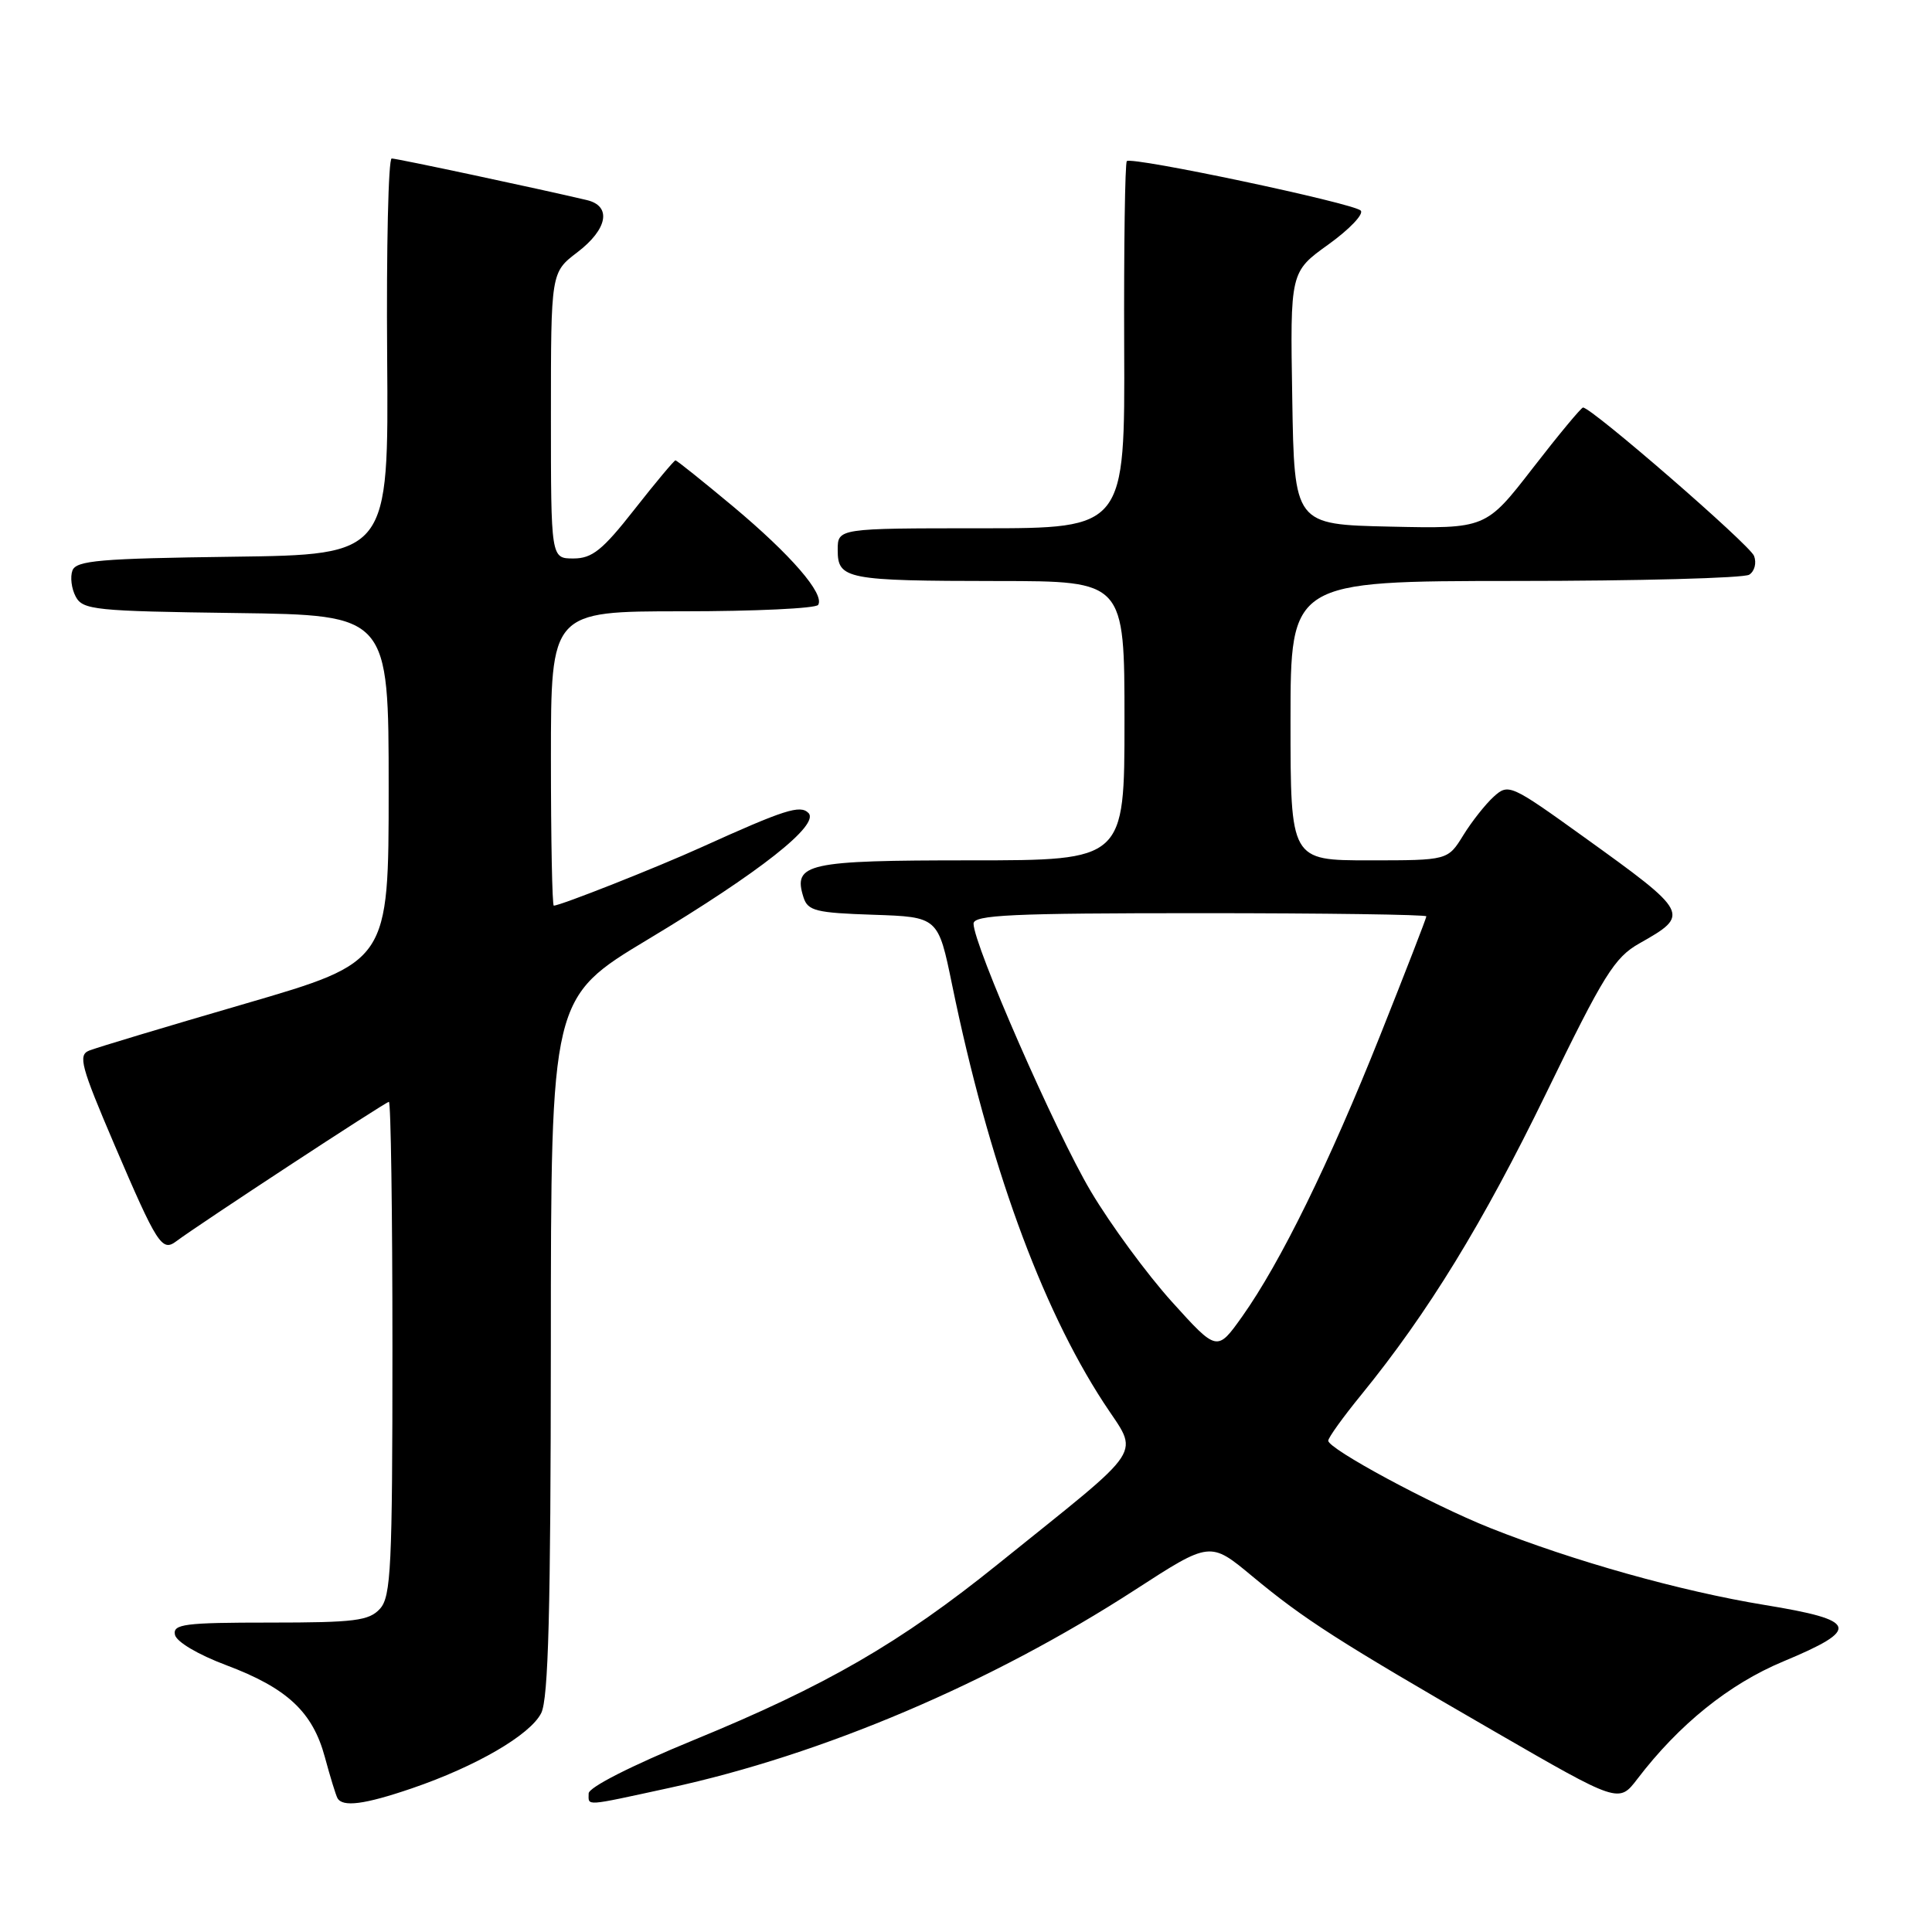 <?xml version="1.0" encoding="UTF-8" standalone="no"?>
<!DOCTYPE svg PUBLIC "-//W3C//DTD SVG 1.1//EN" "http://www.w3.org/Graphics/SVG/1.1/DTD/svg11.dtd" >
<svg xmlns="http://www.w3.org/2000/svg" xmlns:xlink="http://www.w3.org/1999/xlink" version="1.1" viewBox="0 0 256 256">
 <g >
 <path fill="currentColor"
d=" M 54.56 236.97 C 63.08 234.06 70.25 229.89 71.71 227.00 C 72.67 225.10 72.97 213.45 72.99 178.35 C 73.00 132.20 73.00 132.20 85.93 124.43 C 100.68 115.57 108.67 109.27 107.12 107.72 C 106.02 106.62 103.98 107.27 93.00 112.24 C 86.98 114.97 74.25 120.00 73.38 120.00 C 73.17 120.00 73.00 111.22 73.00 100.50 C 73.00 81.00 73.00 81.00 90.44 81.00 C 100.03 81.00 108.12 80.62 108.41 80.15 C 109.30 78.71 104.81 73.53 97.14 67.11 C 93.11 63.75 89.68 61.00 89.50 61.00 C 89.33 61.00 86.88 63.92 84.07 67.50 C 79.83 72.91 78.46 74.00 75.98 74.00 C 73.00 74.00 73.00 74.00 73.00 55.05 C 73.00 36.10 73.00 36.10 76.50 33.43 C 80.53 30.36 81.08 27.29 77.75 26.51 C 71.32 24.99 52.59 21.00 51.90 21.00 C 51.46 21.00 51.19 32.81 51.30 47.25 C 51.50 73.50 51.50 73.50 30.85 73.77 C 13.27 74.00 10.11 74.27 9.60 75.59 C 9.28 76.45 9.47 78.00 10.03 79.05 C 10.97 80.82 12.55 80.98 31.27 81.23 C 51.50 81.50 51.50 81.50 51.50 104.48 C 51.50 127.45 51.50 127.45 32.50 132.99 C 22.05 136.03 12.74 138.83 11.81 139.21 C 10.32 139.81 10.72 141.29 15.17 151.70 C 20.82 164.90 21.46 165.90 23.35 164.48 C 26.26 162.29 51.10 146.00 51.53 146.00 C 51.79 146.00 52.00 160.70 52.00 178.67 C 52.00 207.67 51.81 211.55 50.35 213.17 C 48.90 214.76 47.02 215.00 35.77 215.00 C 24.44 215.00 22.89 215.20 23.18 216.61 C 23.37 217.54 26.21 219.23 29.99 220.65 C 38.05 223.68 41.43 226.83 43.05 232.84 C 43.74 235.40 44.49 237.84 44.71 238.25 C 45.38 239.49 48.29 239.11 54.56 236.97 Z  M 88.68 236.91 C 108.99 232.51 131.36 223.00 150.42 210.65 C 160.35 204.22 160.35 204.22 165.93 208.86 C 172.85 214.60 177.18 217.38 198.00 229.41 C 214.50 238.94 214.50 238.94 216.96 235.72 C 222.47 228.50 229.11 223.15 236.27 220.16 C 246.61 215.85 246.23 214.69 233.79 212.66 C 222.69 210.84 208.48 206.85 197.42 202.45 C 189.66 199.35 176.00 191.99 176.00 190.90 C 176.00 190.50 177.97 187.76 180.38 184.81 C 189.23 173.94 196.50 162.08 204.90 144.81 C 212.51 129.15 213.93 126.87 217.22 125.01 C 224.00 121.18 223.91 121.00 209.85 110.89 C 200.17 103.93 199.88 103.80 197.93 105.56 C 196.83 106.56 195.01 108.86 193.89 110.68 C 191.84 114.00 191.84 114.00 181.42 114.00 C 171.00 114.00 171.00 114.00 171.00 95.50 C 171.00 77.00 171.00 77.00 200.75 76.98 C 217.11 76.98 231.08 76.60 231.78 76.15 C 232.49 75.70 232.78 74.59 232.42 73.66 C 231.86 72.19 210.90 54.00 209.76 54.00 C 209.52 54.00 206.52 57.61 203.10 62.03 C 196.88 70.06 196.88 70.06 184.19 69.78 C 171.50 69.50 171.50 69.50 171.23 52.77 C 170.95 36.03 170.95 36.03 176.04 32.38 C 178.83 30.37 180.75 28.35 180.30 27.90 C 179.32 26.92 149.96 20.71 149.31 21.35 C 149.07 21.60 148.91 32.65 148.96 45.90 C 149.06 70.00 149.06 70.00 130.03 70.00 C 111.00 70.00 111.00 70.00 111.00 72.88 C 111.00 76.75 112.13 76.97 132.25 76.99 C 149.00 77.00 149.00 77.00 149.00 95.50 C 149.00 114.00 149.00 114.00 128.62 114.00 C 106.88 114.00 105.04 114.41 106.47 118.91 C 107.04 120.69 108.11 120.96 115.71 121.21 C 124.31 121.50 124.31 121.50 126.16 130.50 C 131.00 154.04 137.90 173.05 146.23 185.85 C 150.96 193.12 152.28 191.10 132.25 207.24 C 119.30 217.68 109.46 223.37 91.91 230.57 C 83.66 233.96 78.00 236.83 78.00 237.64 C 78.00 239.34 77.25 239.39 88.68 236.91 Z  M 155.28 172.49 C 151.99 168.84 147.15 162.26 144.54 157.86 C 139.90 150.06 129.00 125.18 129.00 122.39 C 129.00 121.23 134.01 121.00 159.00 121.00 C 175.50 121.00 189.00 121.19 189.00 121.42 C 189.00 121.65 186.25 128.74 182.89 137.17 C 176.13 154.13 169.66 167.31 164.60 174.44 C 161.27 179.12 161.27 179.12 155.28 172.49 Z "/>
</g>
</svg>